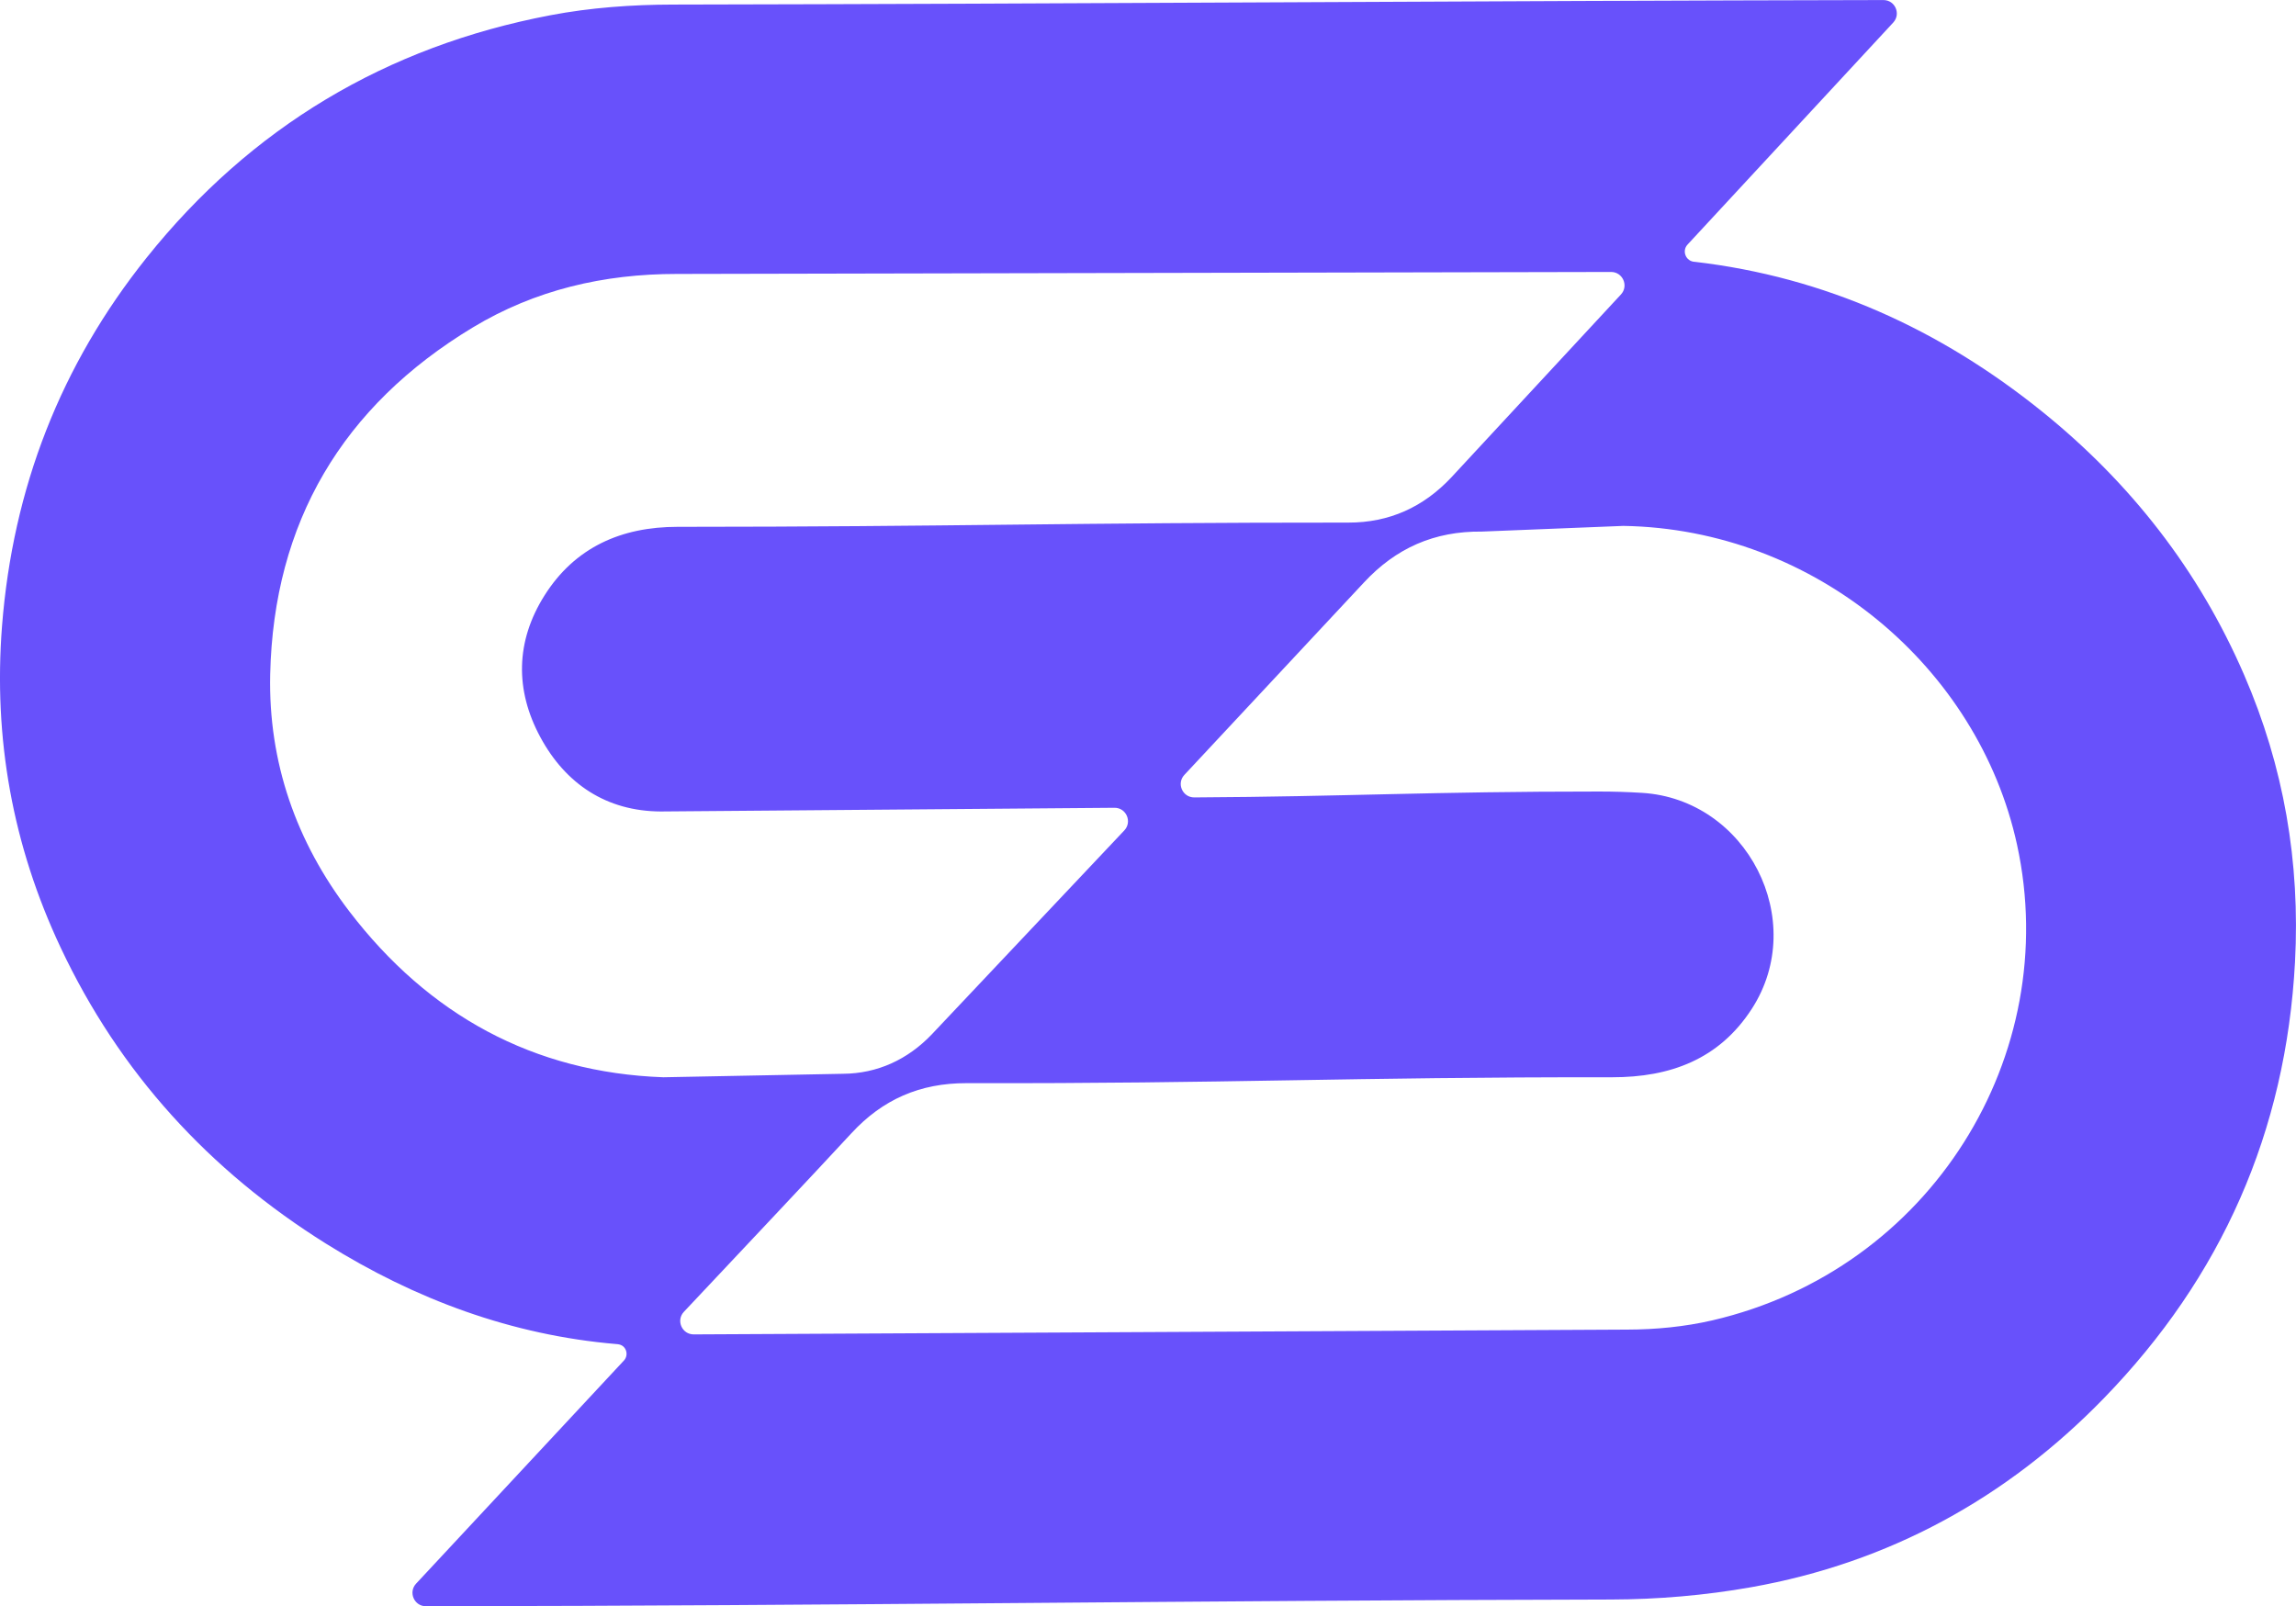 <?xml version="1.0" encoding="utf-8"?>
<!-- Generator: Adobe Illustrator 27.5.0, SVG Export Plug-In . SVG Version: 6.00 Build 0)  -->
<svg version="1.1" id="Capa_1" xmlns="http://www.w3.org/2000/svg" xmlns:xlink="http://www.w3.org/1999/xlink" x="0px" y="0px"
	 viewBox="0 0 416.56 291.46" style="enable-background:new 0 0 416.56 291.46;" xml:space="preserve">
<style type="text/css">
	.st0{fill:#6851FB;}
</style>
<g>
	<g id="ZkH6N4.tif_00000155857902866060588660000012778278884123686278_">
		<g>
			<path class="st0" d="M63.41,165.42c-9.69-12.65-14.74-27.14-14.39-43.03c0.62-27.61,13.11-48.69,36.76-62.97
				c11.32-6.83,23.79-9.72,37.01-9.71l169.5-0.36c2.13,0,3.24,2.53,1.79,4.09l-30.8,33.22c-5.03,5.34-11.19,8.18-18.64,8.17
				c-49.19-0.02-72.53,0.76-121.73,0.77c-10.16,0-18.59,3.69-24.12,12.45c-5.24,8.31-5.38,17.14-0.77,25.69
				c4.6,8.54,12.04,13.47,21.86,13.51l82.31-0.67c2.15-0.02,3.26,2.55,1.79,4.11l-34.95,37.03c-4.35,4.54-9.84,7.1-16.14,7.13
				l-32.54,0.63C96.78,194.64,77.74,184.14,63.41,165.42z M310.64,239.6c-5,1.15-10.24,1.66-15.38,1.67l-169.39,0.87
				c-2.14,0.01-3.26-2.54-1.79-4.1c9.74-10.36,23.94-25.41,30.4-32.41c5.66-6.13,12.44-9.1,20.87-9.08
				c48.32,0.1,68.83-1.12,117.15-1.07c10.54,0.01,19.41-3.26,25.33-12.42c10.36-16.01-0.86-38.03-19.94-39.19
				c-2.58-0.16-5.17-0.24-7.75-0.24c-30.61-0.01-45.87,0.92-73.46,1.07c-2.14,0.01-3.26-2.53-1.8-4.09
				c10.97-11.75,24.51-26.24,32.56-34.89c5.82-6.27,12.78-9.35,21.4-9.26l25.68-1.03c34.77,0.56,64.42,25.67,71.43,57.86
				C374.27,191.47,350.33,230.4,310.64,239.6z M407.16,122.49c-8.22-19.01-20.63-34.89-36.71-47.85
				C352,59.78,331.11,50.26,307.49,47.51l-0.03,0c-1.59-0.07-2.37-1.97-1.29-3.13l37.31-40.28c1.45-1.56,0.35-4.1-1.78-4.09
				c-72.27,0.13-148.58,0.7-219.59,0.82c-7.43,0.01-14.99,0.55-22.28,1.94C70.1,8.43,45.54,23.08,26.61,46.75
				C11,66.27,2.33,88.59,0.37,113.57c-1.59,20.42,1.91,39.83,10.61,58.33c10.69,22.74,26.99,40.53,48.21,53.8
				c16.14,10.08,33.65,16.59,52.69,18.2c0.16,0.01,0.32,0.03,0.48,0.07c1.29,0.3,1.74,1.92,0.85,2.9l-0.02,0.02l-37.7,40.48
				c-1.45,1.56-0.34,4.1,1.79,4.1c75.81-0.08,138.02-1.06,215-1.22c8.48-0.02,17.06-0.75,25.41-2.23
				c24.99-4.43,46.39-16.15,64-34.28c21.36-21.98,33.05-48.39,34.69-79.17C417.34,156.45,414.36,139.11,407.16,122.49z"/>
		</g>
	</g>
</g>
</svg>
